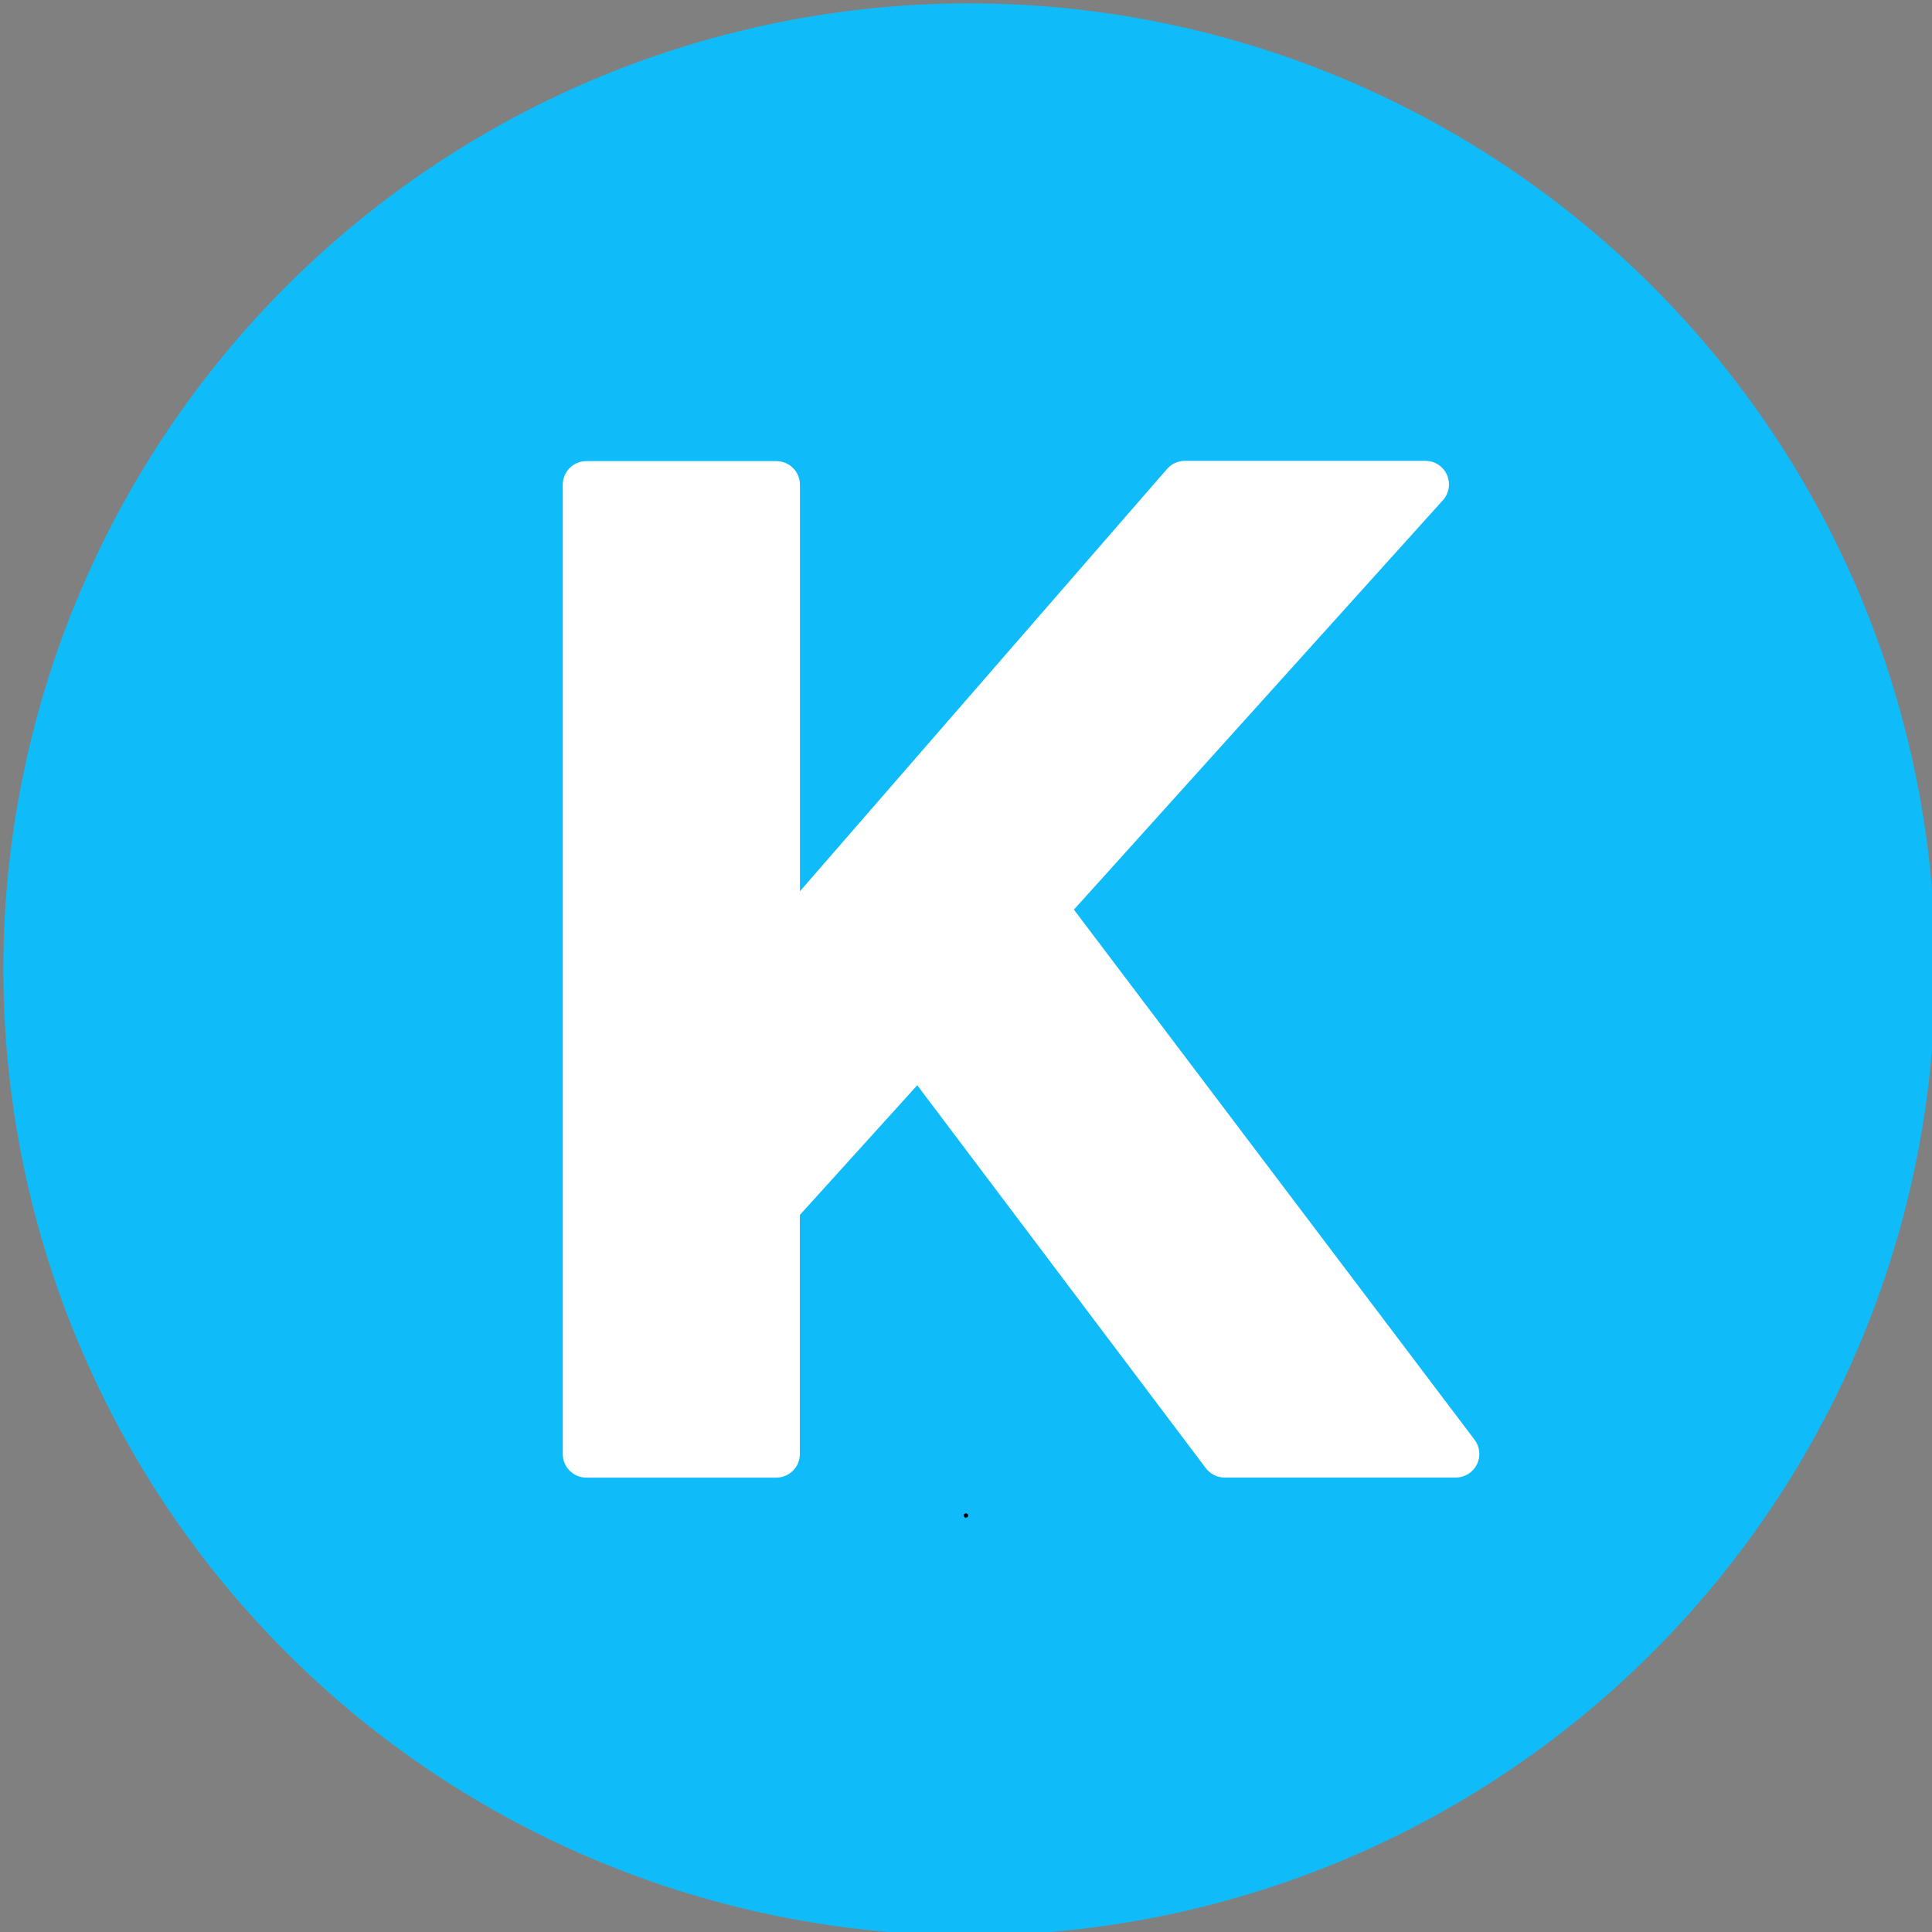 <svg xmlns="http://www.w3.org/2000/svg" xmlns:xlink="http://www.w3.org/1999/xlink" width="500" zoomAndPan="magnify" viewBox="0 0 375 375" height="500" preserveAspectRatio="xMidYMid meet" version="1.2"><rect x="0" y="0" width="375" height="375" fill="#808080" stroke="none"/><defs/><g id="af210af512"><path style=" stroke:none;fill-rule:nonzero;fill:#0fbcf9;fill-opacity:1;" d="M 375.652 188.152 C 375.652 191.223 375.578 194.289 375.426 197.352 C 375.277 200.418 375.051 203.477 374.75 206.531 C 374.449 209.586 374.074 212.629 373.625 215.664 C 373.172 218.699 372.648 221.723 372.051 224.734 C 371.453 227.742 370.781 230.734 370.035 233.711 C 369.289 236.688 368.469 239.645 367.578 242.582 C 366.688 245.52 365.727 248.43 364.691 251.32 C 363.66 254.211 362.555 257.07 361.379 259.906 C 360.207 262.742 358.965 265.547 357.652 268.32 C 356.34 271.094 354.961 273.832 353.512 276.539 C 352.066 279.246 350.555 281.914 348.977 284.547 C 347.398 287.18 345.758 289.77 344.055 292.324 C 342.348 294.875 340.582 297.383 338.754 299.848 C 336.926 302.312 335.039 304.73 333.094 307.102 C 331.145 309.473 329.141 311.797 327.082 314.07 C 325.02 316.344 322.906 318.566 320.734 320.734 C 318.566 322.906 316.344 325.02 314.07 327.082 C 311.797 329.141 309.473 331.145 307.102 333.094 C 304.73 335.039 302.312 336.926 299.848 338.754 C 297.383 340.582 294.875 342.348 292.324 344.055 C 289.77 345.758 287.18 347.398 284.547 348.977 C 281.914 350.555 279.246 352.066 276.539 353.512 C 273.832 354.961 271.094 356.34 268.32 357.652 C 265.547 358.965 262.742 360.207 259.906 361.379 C 257.07 362.555 254.211 363.66 251.32 364.691 C 248.43 365.727 245.52 366.688 242.582 367.578 C 239.645 368.469 236.688 369.289 233.711 370.035 C 230.734 370.781 227.742 371.453 224.734 372.051 C 221.723 372.648 218.699 373.172 215.664 373.625 C 212.629 374.074 209.586 374.449 206.531 374.75 C 203.477 375.051 200.418 375.277 197.352 375.426 C 194.289 375.578 191.223 375.652 188.152 375.652 C 185.086 375.652 182.02 375.578 178.953 375.426 C 175.887 375.277 172.828 375.051 169.773 374.75 C 166.723 374.449 163.676 374.074 160.641 373.625 C 157.605 373.172 154.582 372.648 151.574 372.051 C 148.562 371.453 145.57 370.781 142.594 370.035 C 139.617 369.289 136.66 368.469 133.727 367.578 C 130.789 366.688 127.875 365.727 124.988 364.691 C 122.098 363.66 119.234 362.555 116.398 361.379 C 113.566 360.207 110.762 358.965 107.988 357.652 C 105.211 356.34 102.473 354.961 99.766 353.512 C 97.059 352.066 94.391 350.555 91.758 348.977 C 89.129 347.398 86.535 345.758 83.984 344.055 C 81.434 342.348 78.926 340.582 76.461 338.754 C 73.996 336.926 71.578 335.039 69.203 333.094 C 66.832 331.145 64.508 329.141 62.234 327.082 C 59.961 325.02 57.742 322.906 55.57 320.734 C 53.402 318.566 51.285 316.344 49.227 314.07 C 47.164 311.797 45.16 309.473 43.215 307.102 C 41.266 304.73 39.379 302.312 37.551 299.848 C 35.723 297.383 33.957 294.875 32.254 292.324 C 30.547 289.77 28.906 287.18 27.328 284.547 C 25.75 281.914 24.238 279.246 22.793 276.539 C 21.348 273.832 19.969 271.094 18.656 268.32 C 17.344 265.547 16.102 262.742 14.926 259.906 C 13.75 257.07 12.648 254.211 11.613 251.32 C 10.578 248.43 9.617 245.52 8.727 242.582 C 7.836 239.645 7.02 236.688 6.273 233.711 C 5.527 230.734 4.855 227.742 4.258 224.734 C 3.656 221.723 3.133 218.699 2.684 215.664 C 2.234 212.629 1.855 209.586 1.555 206.531 C 1.254 203.477 1.031 200.418 0.879 197.352 C 0.73 194.289 0.652 191.223 0.652 188.152 C 0.652 185.086 0.73 182.02 0.879 178.953 C 1.031 175.887 1.254 172.828 1.555 169.773 C 1.855 166.723 2.234 163.676 2.684 160.641 C 3.133 157.605 3.656 154.582 4.258 151.574 C 4.855 148.562 5.527 145.57 6.273 142.594 C 7.02 139.617 7.836 136.66 8.727 133.727 C 9.617 130.789 10.578 127.875 11.613 124.988 C 12.648 122.098 13.75 119.234 14.926 116.398 C 16.102 113.566 17.344 110.762 18.656 107.988 C 19.969 105.211 21.348 102.473 22.793 99.766 C 24.238 97.059 25.75 94.391 27.328 91.758 C 28.906 89.129 30.547 86.535 32.254 83.984 C 33.957 81.434 35.723 78.926 37.551 76.461 C 39.379 73.996 41.266 71.578 43.215 69.203 C 45.16 66.832 47.164 64.508 49.227 62.234 C 51.285 59.961 53.402 57.742 55.57 55.57 C 57.742 53.402 59.961 51.285 62.234 49.227 C 64.508 47.164 66.832 45.16 69.203 43.215 C 71.578 41.266 73.996 39.379 76.461 37.551 C 78.926 35.723 81.434 33.957 83.984 32.254 C 86.535 30.547 89.129 28.906 91.758 27.328 C 94.391 25.75 97.059 24.238 99.766 22.793 C 102.473 21.348 105.211 19.969 107.988 18.656 C 110.762 17.344 113.566 16.102 116.398 14.926 C 119.234 13.75 122.098 12.648 124.988 11.613 C 127.875 10.578 130.789 9.617 133.727 8.727 C 136.66 7.836 139.617 7.02 142.594 6.273 C 145.57 5.527 148.562 4.855 151.574 4.258 C 154.582 3.656 157.605 3.133 160.641 2.684 C 163.676 2.234 166.723 1.855 169.773 1.555 C 172.828 1.254 175.887 1.031 178.953 0.879 C 182.02 0.73 185.086 0.652 188.152 0.652 C 191.223 0.652 194.289 0.73 197.352 0.879 C 200.418 1.031 203.477 1.254 206.531 1.555 C 209.586 1.855 212.629 2.234 215.664 2.684 C 218.699 3.133 221.723 3.656 224.734 4.258 C 227.742 4.855 230.734 5.527 233.711 6.273 C 236.688 7.02 239.645 7.836 242.582 8.727 C 245.52 9.617 248.43 10.578 251.32 11.613 C 254.211 12.648 257.07 13.75 259.906 14.926 C 262.742 16.102 265.547 17.344 268.32 18.656 C 271.094 19.969 273.832 21.348 276.539 22.793 C 279.246 24.238 281.914 25.75 284.547 27.328 C 287.18 28.906 289.77 30.547 292.324 32.254 C 294.875 33.957 297.383 35.723 299.848 37.551 C 302.312 39.379 304.73 41.266 307.102 43.215 C 309.473 45.16 311.797 47.164 314.07 49.227 C 316.344 51.285 318.566 53.402 320.734 55.57 C 322.906 57.742 325.02 59.961 327.082 62.234 C 329.141 64.508 331.145 66.832 333.094 69.203 C 335.039 71.578 336.926 73.996 338.754 76.461 C 340.582 78.926 342.348 81.434 344.055 83.984 C 345.758 86.535 347.398 89.129 348.977 91.758 C 350.555 94.391 352.066 97.059 353.512 99.766 C 354.961 102.473 356.34 105.211 357.652 107.988 C 358.965 110.762 360.207 113.566 361.379 116.398 C 362.555 119.234 363.66 122.098 364.691 124.988 C 365.727 127.875 366.688 130.789 367.578 133.727 C 368.469 136.66 369.289 139.617 370.035 142.594 C 370.781 145.57 371.453 148.562 372.051 151.574 C 372.648 154.582 373.172 157.605 373.625 160.641 C 374.074 163.676 374.449 166.723 374.75 169.773 C 375.051 172.828 375.277 175.887 375.426 178.953 C 375.578 182.02 375.652 185.086 375.652 188.152 Z M 375.652 188.152 "/><path style=" stroke:none;fill-rule:evenodd;fill:#ffffff;fill-opacity:1;" d="M 234.043 284.961 C 234.473 285.535 235.008 285.984 235.648 286.305 C 236.289 286.625 236.969 286.789 237.688 286.789 L 282.57 286.789 C 282.996 286.789 283.41 286.73 283.82 286.613 C 284.23 286.496 284.613 286.328 284.977 286.105 C 285.336 285.879 285.66 285.609 285.949 285.297 C 286.234 284.98 286.473 284.633 286.66 284.254 C 286.852 283.871 286.984 283.473 287.062 283.055 C 287.141 282.637 287.16 282.215 287.121 281.793 C 287.082 281.371 286.984 280.961 286.832 280.562 C 286.676 280.168 286.473 279.801 286.215 279.461 L 208.445 176.562 L 280.062 97.094 C 280.359 96.766 280.602 96.402 280.793 96.004 C 280.988 95.605 281.117 95.188 281.188 94.75 C 281.258 94.312 281.266 93.871 281.207 93.434 C 281.148 92.992 281.031 92.57 280.852 92.168 C 280.672 91.762 280.438 91.391 280.148 91.055 C 279.863 90.719 279.531 90.43 279.16 90.188 C 278.789 89.945 278.391 89.762 277.965 89.637 C 277.539 89.512 277.105 89.449 276.664 89.453 L 229.965 89.453 C 229.301 89.453 228.672 89.59 228.066 89.867 C 227.465 90.141 226.949 90.531 226.516 91.031 L 155.266 172.996 L 155.266 94.078 C 155.266 93.777 155.238 93.48 155.18 93.184 C 155.121 92.891 155.031 92.605 154.918 92.328 C 154.801 92.051 154.66 91.785 154.496 91.535 C 154.328 91.285 154.137 91.055 153.926 90.844 C 153.715 90.629 153.484 90.441 153.234 90.273 C 152.984 90.105 152.719 89.965 152.441 89.852 C 152.164 89.738 151.879 89.648 151.586 89.59 C 151.289 89.531 150.992 89.504 150.691 89.504 L 113.805 89.504 C 113.508 89.504 113.207 89.531 112.914 89.59 C 112.621 89.648 112.332 89.738 112.055 89.852 C 111.777 89.965 111.516 90.105 111.266 90.273 C 111.016 90.441 110.785 90.629 110.574 90.844 C 110.359 91.055 110.172 91.285 110.004 91.535 C 109.836 91.785 109.695 92.051 109.582 92.328 C 109.465 92.605 109.379 92.891 109.32 93.184 C 109.262 93.48 109.234 93.777 109.234 94.078 L 109.234 282.23 C 109.234 282.531 109.262 282.828 109.32 283.121 C 109.379 283.418 109.465 283.703 109.582 283.98 C 109.695 284.258 109.836 284.52 110.004 284.77 C 110.172 285.02 110.359 285.25 110.574 285.465 C 110.785 285.676 111.016 285.867 111.266 286.031 C 111.516 286.199 111.777 286.34 112.055 286.453 C 112.332 286.57 112.621 286.656 112.914 286.715 C 113.207 286.773 113.508 286.805 113.805 286.805 L 150.68 286.805 C 150.98 286.805 151.277 286.773 151.57 286.715 C 151.867 286.656 152.152 286.57 152.43 286.453 C 152.707 286.34 152.969 286.199 153.219 286.031 C 153.469 285.867 153.699 285.676 153.914 285.465 C 154.125 285.25 154.316 285.02 154.48 284.77 C 154.648 284.52 154.789 284.258 154.906 283.98 C 155.02 283.703 155.105 283.418 155.164 283.121 C 155.223 282.828 155.254 282.531 155.254 282.23 L 155.254 235.82 L 178.039 210.641 Z M 234.043 284.961 "/><g style="fill:#000000;fill-opacity:1;"><g transform="translate(186.804, 294.547)"><path style="stroke:none" d="M 0.688 0.016 C 0.602 0.016 0.523 0 0.453 -0.031 C 0.391 -0.062 0.336 -0.109 0.297 -0.172 C 0.266 -0.234 0.25 -0.305 0.25 -0.391 C 0.25 -0.461 0.266 -0.531 0.297 -0.594 C 0.336 -0.656 0.391 -0.703 0.453 -0.734 C 0.523 -0.773 0.602 -0.797 0.688 -0.797 C 0.781 -0.797 0.859 -0.773 0.922 -0.734 C 0.984 -0.703 1.031 -0.656 1.062 -0.594 C 1.102 -0.531 1.125 -0.461 1.125 -0.391 C 1.125 -0.266 1.082 -0.164 1 -0.094 C 0.926 -0.02 0.82 0.016 0.688 0.016 Z M 0.688 0.016 "/></g></g></g></svg>
